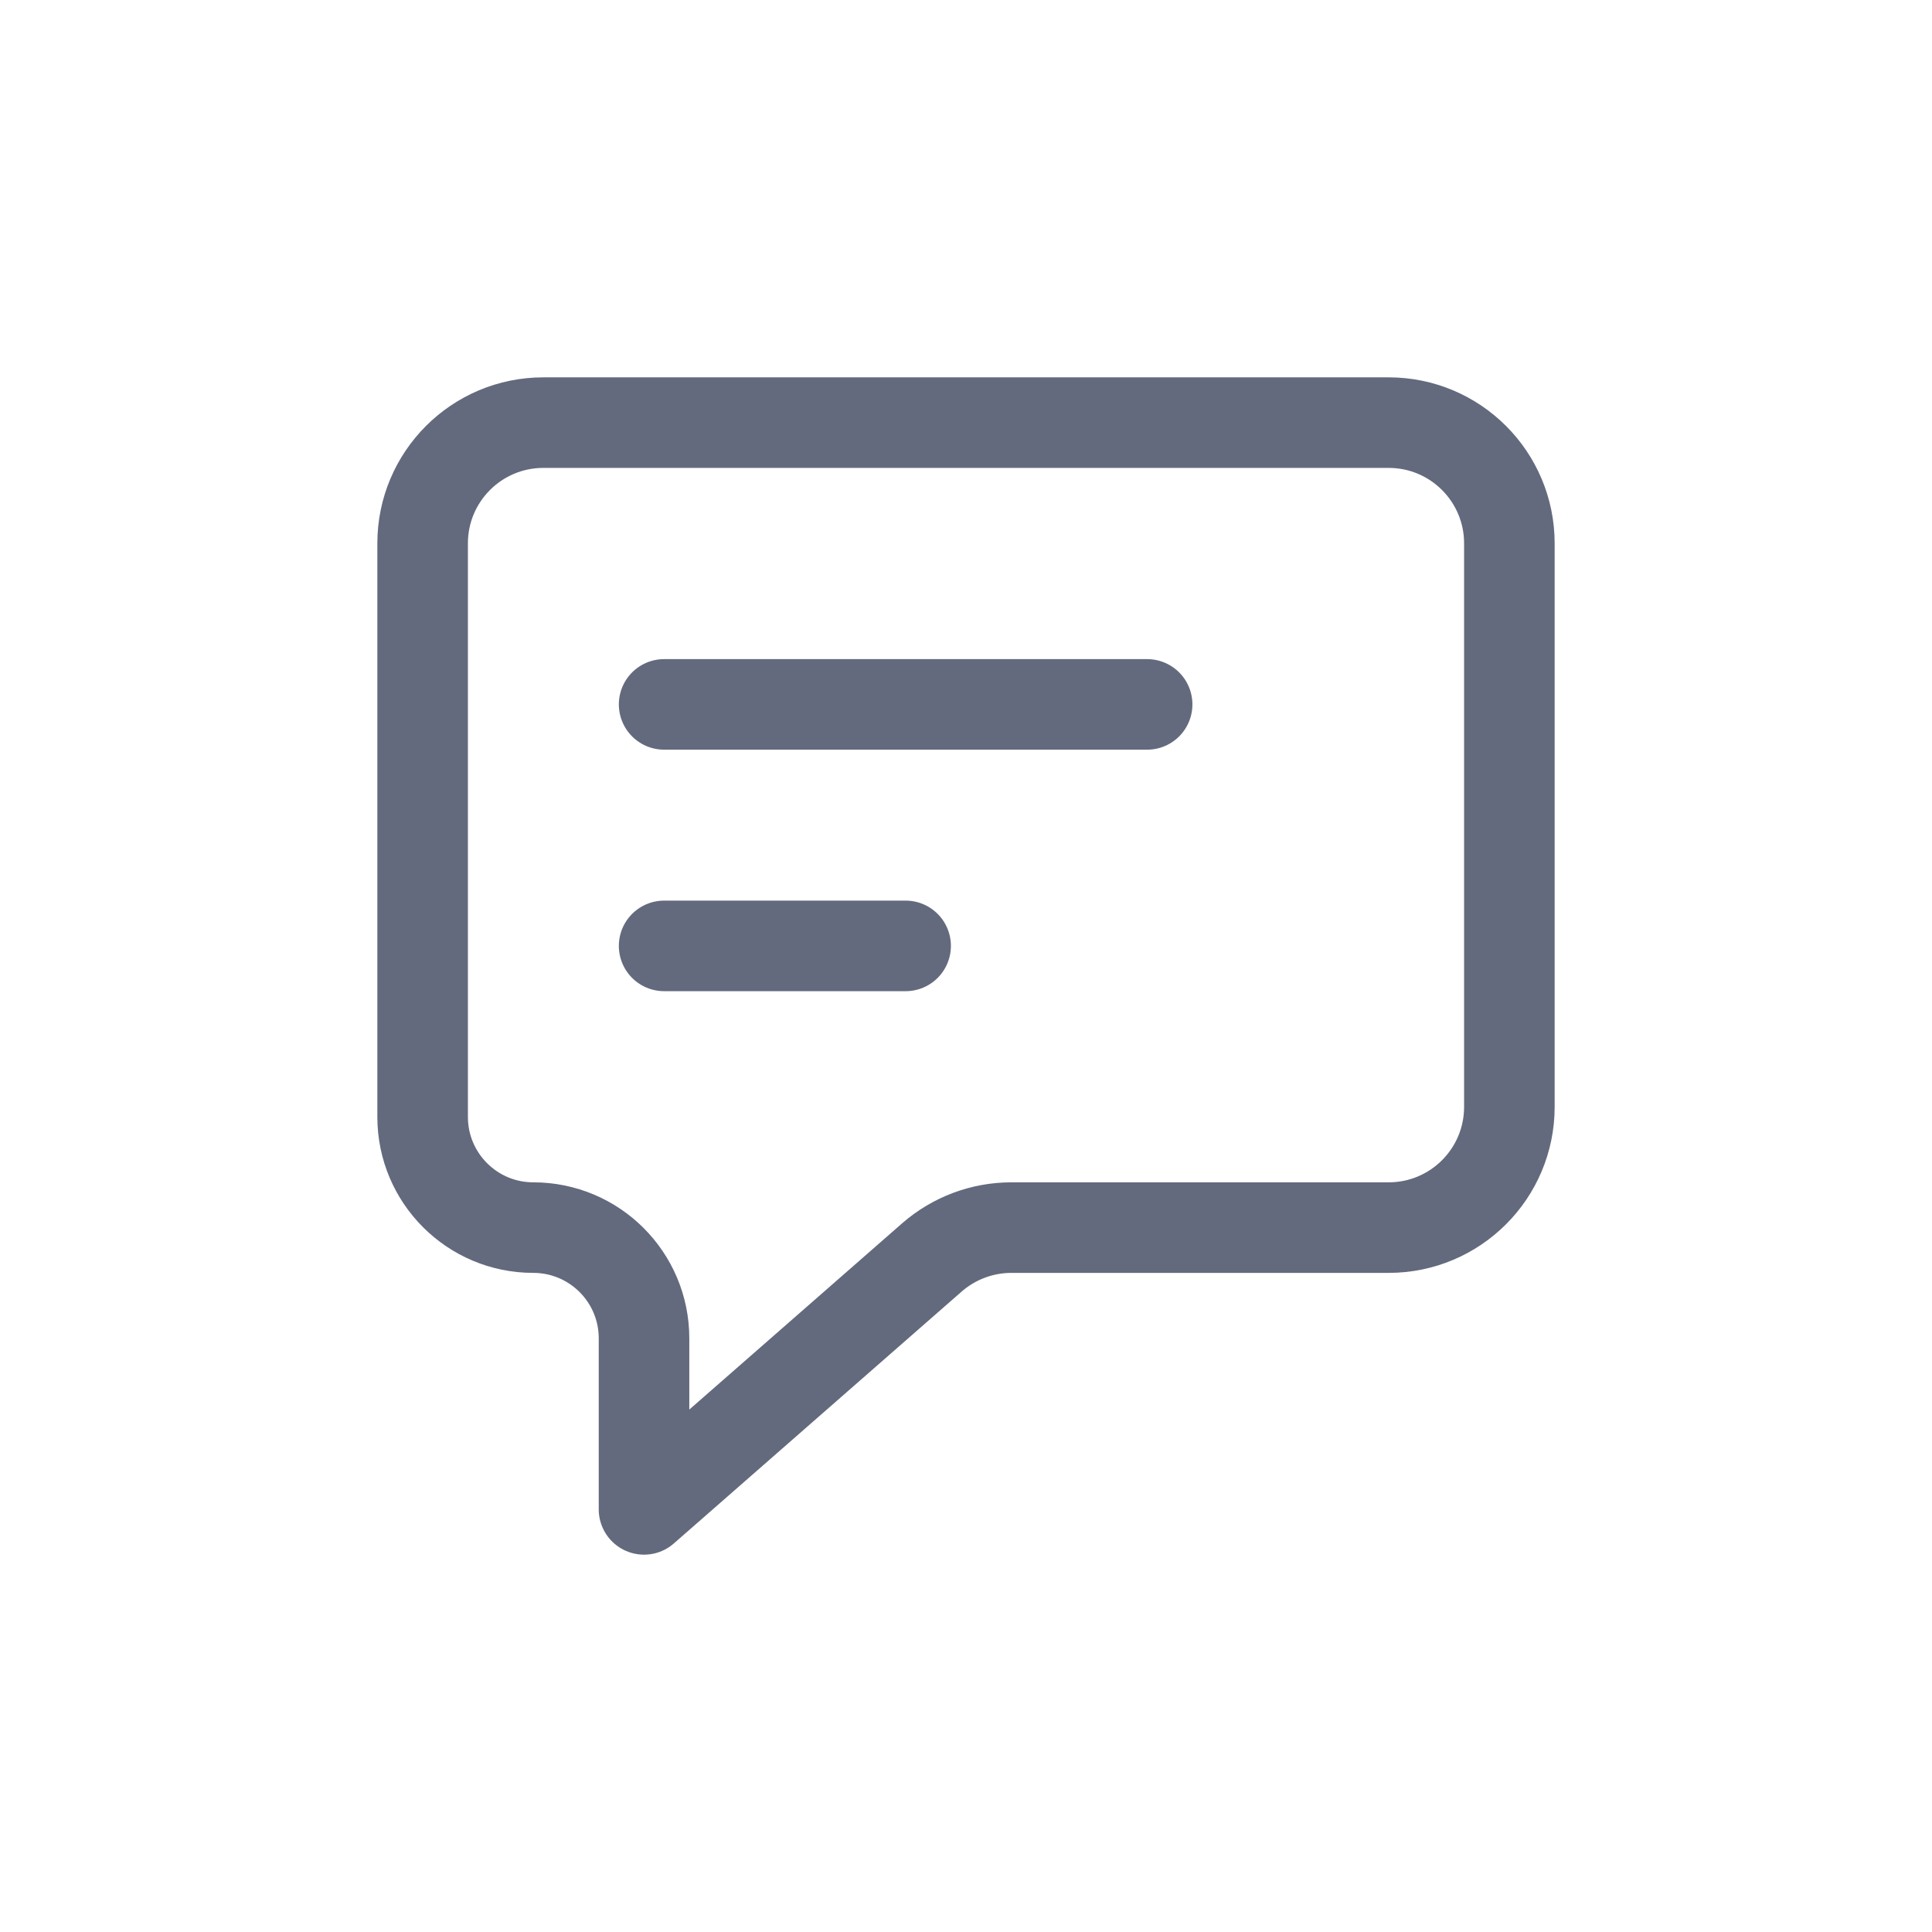 <svg width="32" height="32" viewBox="0 0 32 32" fill="none" xmlns="http://www.w3.org/2000/svg">
<path d="M19 11.667H11" stroke="#636A7D" stroke-width="1.5" stroke-linecap="round"/>
<path d="M15 15.667H11" stroke="#636A7D" stroke-width="1.5" stroke-linecap="round"/>
<path d="M7 18.5V9C7 7.895 7.895 7 9 7H23C24.105 7 25 7.895 25 9V18.333C25 19.438 24.105 20.333 23 20.333H16.752C16.267 20.333 15.799 20.509 15.434 20.828L10.667 25V22.167C10.667 21.154 9.846 20.333 8.833 20.333C7.821 20.333 7 19.512 7 18.5Z" stroke="#636A7D" stroke-width="1.5" stroke-linejoin="round"/>
</svg>
